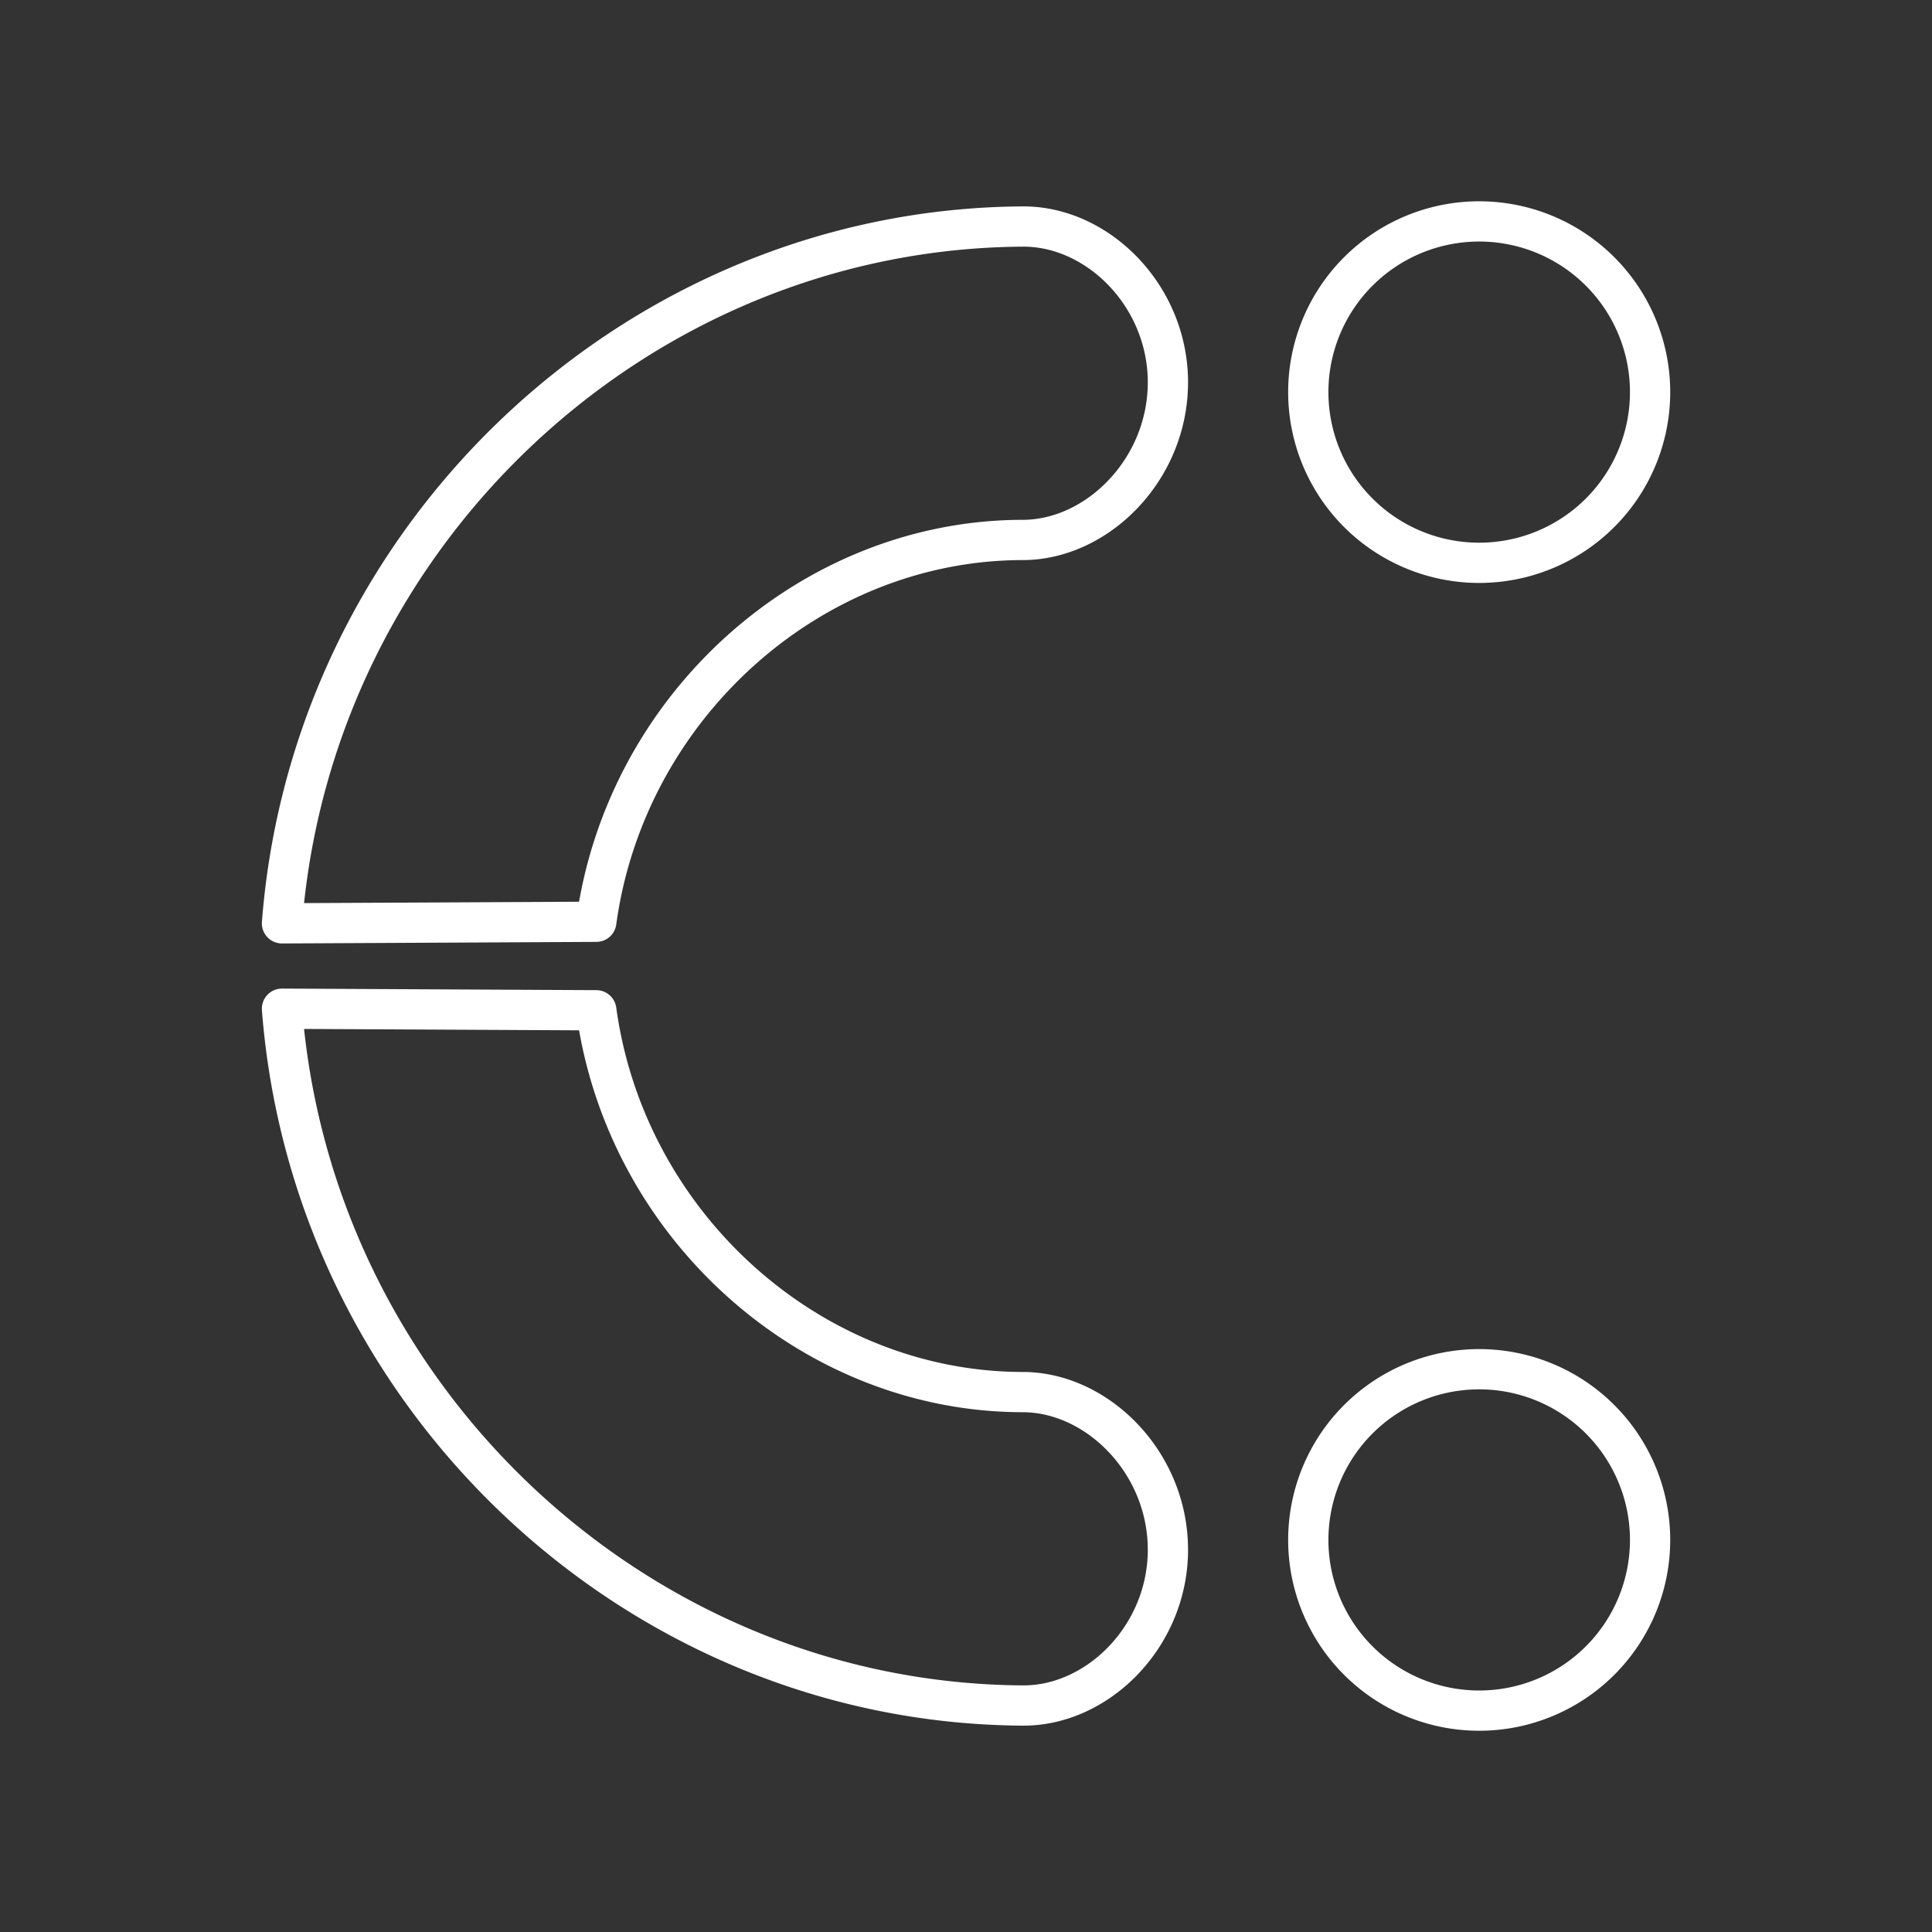 <?xml version="1.0" encoding="UTF-8"?>
<!-- Created with Inkscape (http://www.inkscape.org/) -->
<svg width="48" height="48" version="1.1" viewBox="0 0 48 48" xml:space="preserve" xmlns="http://www.w3.org/2000/svg"><rect x="0" y="0" width="48" height="48" fill="#333333" stroke="none"/><path d="m29.016 38.498c0-2.159-1.749-3.909-3.605-3.912-5.263-0.003-9.862-4.13-10.596-9.486l-7.809-0.039c0.748 9.667 8.837 17.255 18.406 17.312 1.857 0.011 3.605-1.716 3.605-3.875zm11.98-0.239a4.246 4.241 0 0 0-4.246-4.241 4.246 4.241 0 0 0-4.246 4.241 4.246 4.241 0 0 0 4.246 4.241 4.246 4.241 0 0 0 4.246-4.241zm-11.98-28.756c0 2.159-1.749 3.909-3.605 3.912-5.263 0.003-9.862 4.13-10.596 9.486l-7.809 0.039c0.748-9.667 8.837-17.255 18.406-17.312 1.857-0.011 3.605 1.716 3.605 3.875zm11.98 0.239a4.246 4.241 0 0 1-4.246 4.241 4.246 4.241 0 0 1-4.246-4.241 4.246 4.241 0 0 1 4.246-4.241 4.246 4.241 0 0 1 4.246 4.241z" fill="none" stroke="#fff" stroke-linecap="round" stroke-linejoin="round"/></svg>
